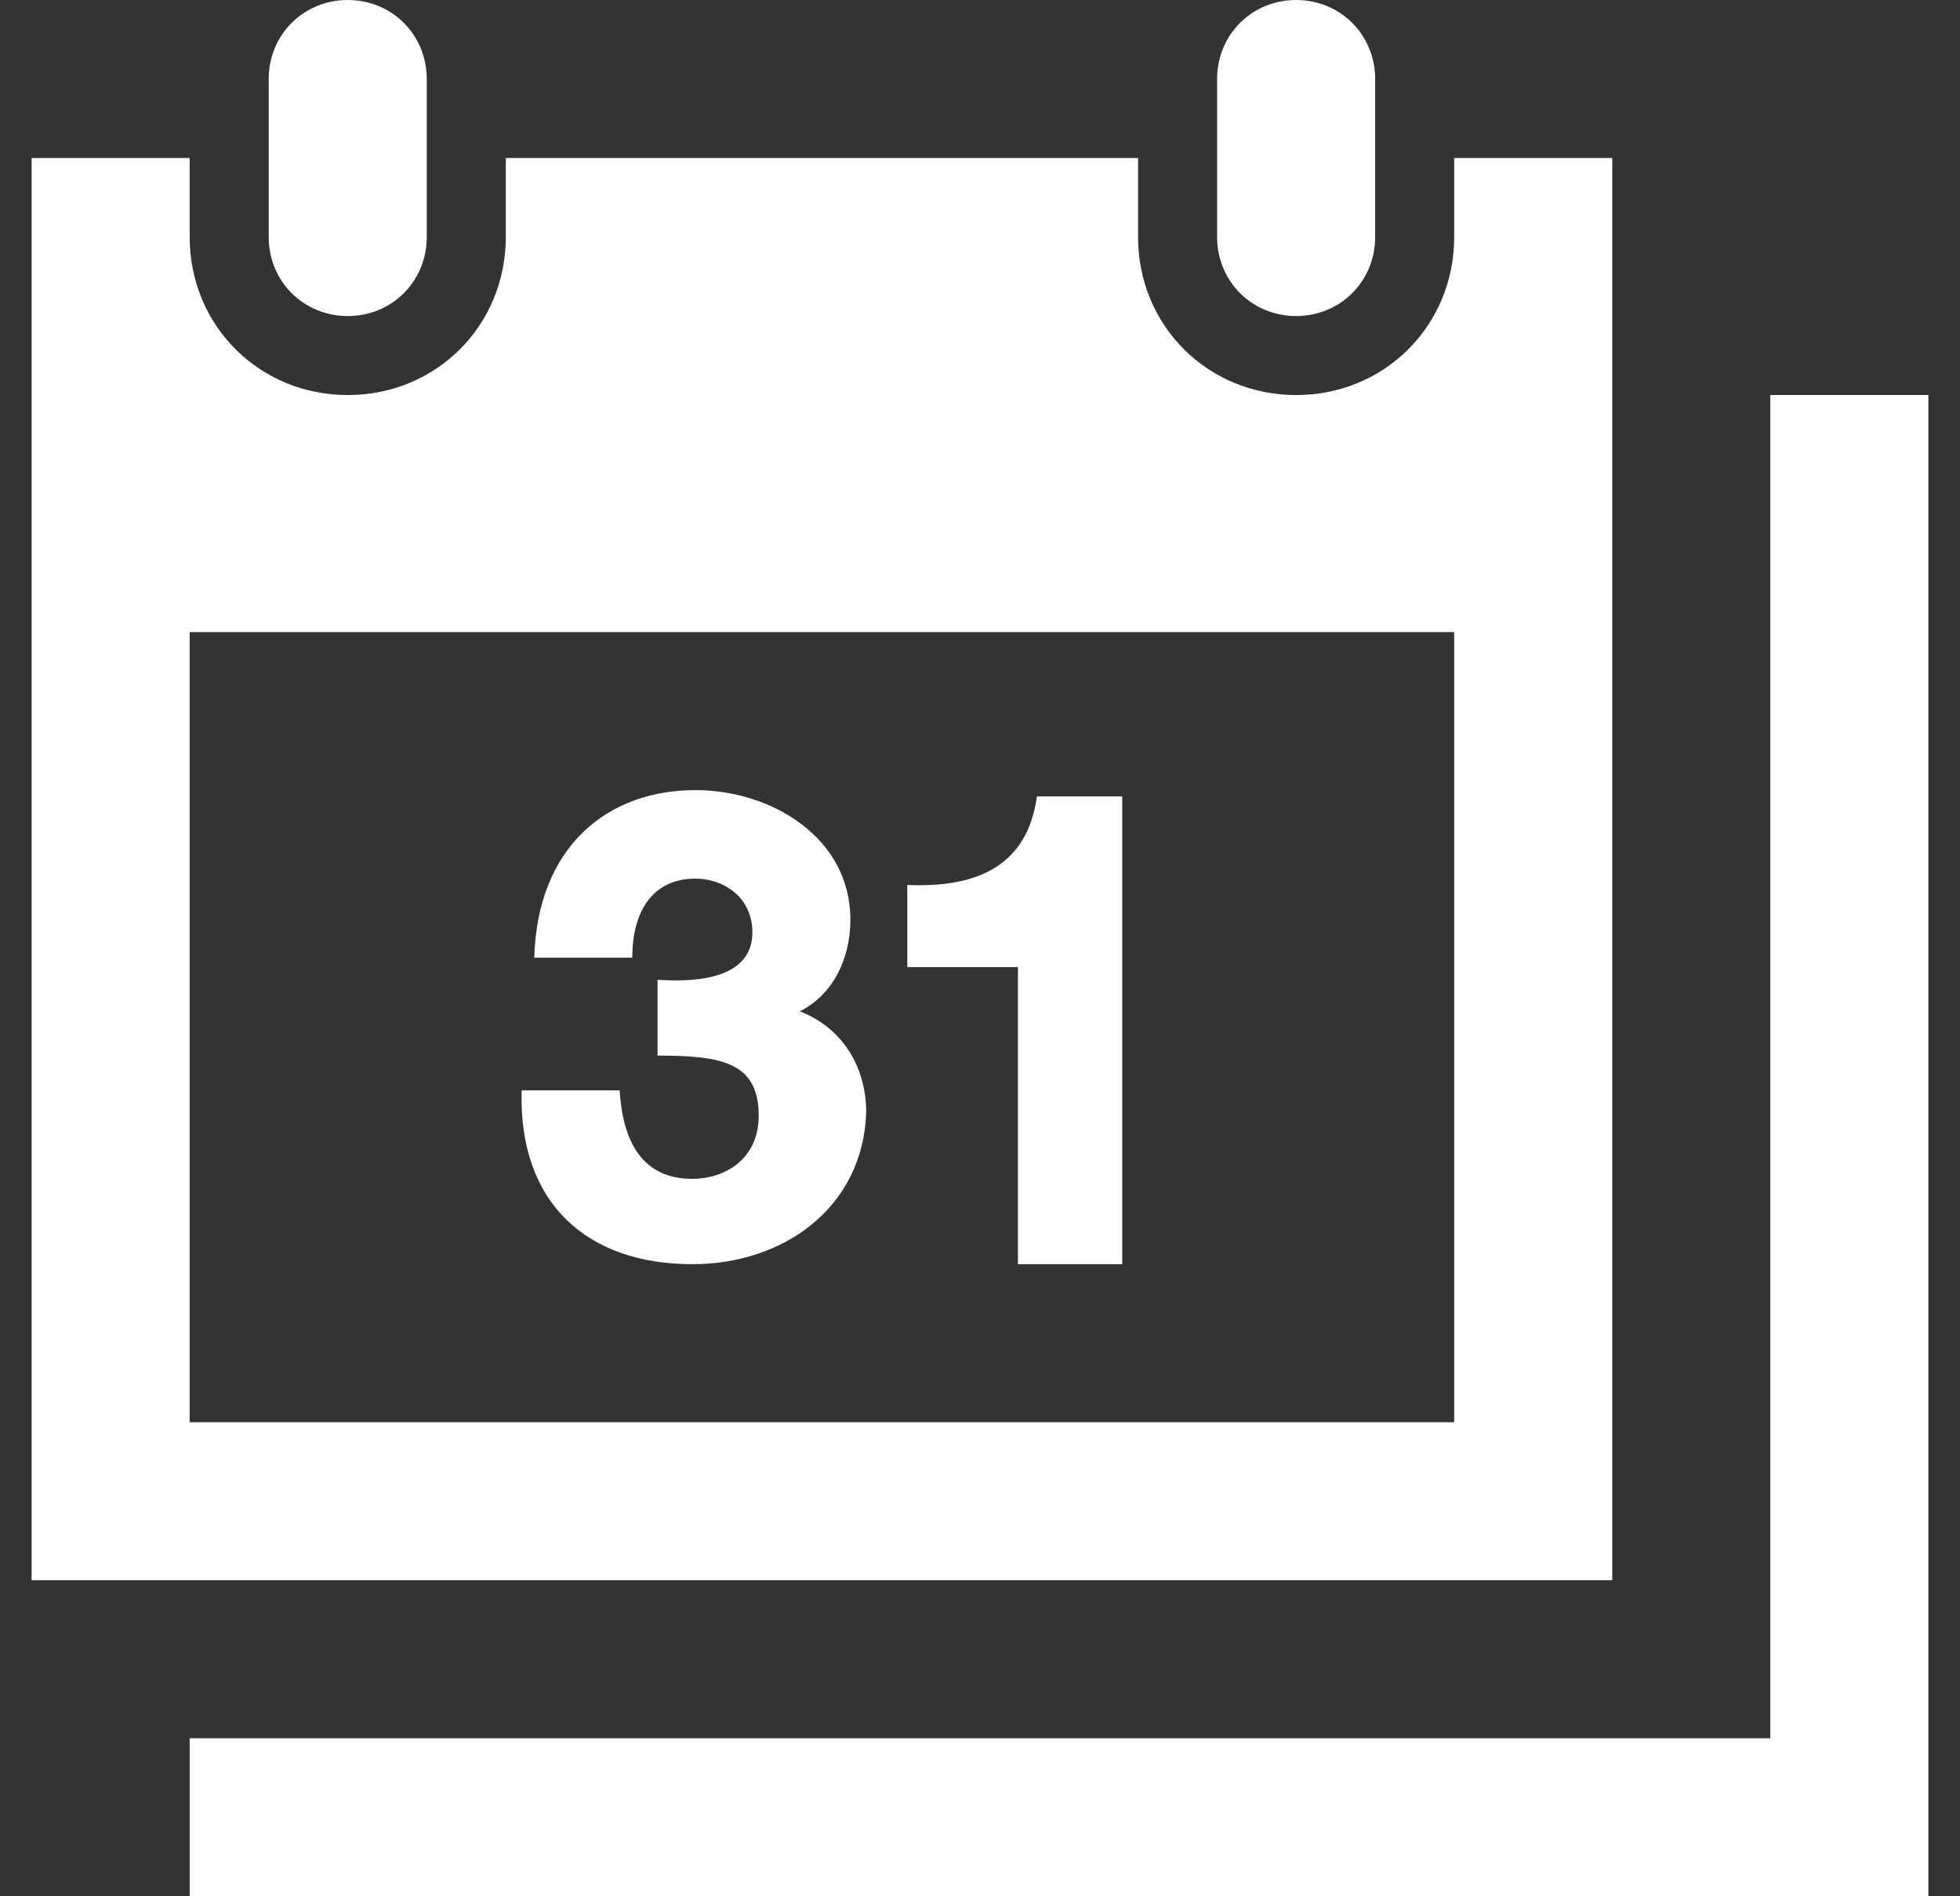 <?xml version="1.0" encoding="utf-8"?>
<!-- Generator: Adobe Illustrator 22.1.0, SVG Export Plug-In . SVG Version: 6.00 Build 0)  -->
<svg version="1.1" id="Layer_1" xmlns="http://www.w3.org/2000/svg" xmlns:xlink="http://www.w3.org/1999/xlink" x="0px" y="0px"
	 width="62px" height="60px" viewBox="0 0 62 60" style="enable-background:new 0 0 62 60;" xml:space="preserve">
<rect x="0" y="0" width="62" height="60" fill="#333333" stroke="none"/>
<style type="text/css">
	.st0{fill:#FFFFFF;}
</style>
<g>
	<path class="st0" d="M43.5,2.5C43.5,1.1,42.4,0,41,0s-2.5,1.1-2.5,2.5v5c0,1.4,1.1,2.5,2.5,2.5c1.4,0,2.5-1.1,2.5-2.5V2.5z
		 M13.5,7.5c0,1.4-1.1,2.5-2.5,2.5S8.5,8.9,8.5,7.5v-5C8.5,1.1,9.6,0,11,0s2.5,1.1,2.5,2.5V7.5z M46,20v25H6V20H46z M51,5h-5v2.5
		c0,2.8-2.2,5-5,5s-5-2.2-5-5V5H16v2.5c0,2.8-2.2,5-5,5s-5-2.2-5-5V5H1v45h50V5z M21.9,40c-3.3,0-5.5-1.9-5.4-5.5h3.1
		c0.1,1.6,0.7,2.8,2.3,2.8c1,0,2.1-0.6,2.1-2c0-1.7-1.2-1.9-3.2-1.9v-2.4c1.4,0.1,3-0.1,3-1.5c0-1.1-0.9-1.7-1.8-1.7
		c-1.4,0-2,1.1-2,2.5h-3.1c0.1-3.5,2.3-5.3,5.1-5.3c2.4,0,4.9,1.5,4.9,4.1c0,1.3-0.6,2.4-1.6,2.9c1.3,0.5,2.1,1.7,2.1,3.2
		C27.3,38.2,24.8,40,21.9,40z M35.5,40h-3.3v-9.4h-3.5v-2.6c2.2,0.1,3.8-0.6,4.1-2.8h2.7V40z M61,12.5V60H6v-5h50V12.5H61z"/>
</g>
</svg>

